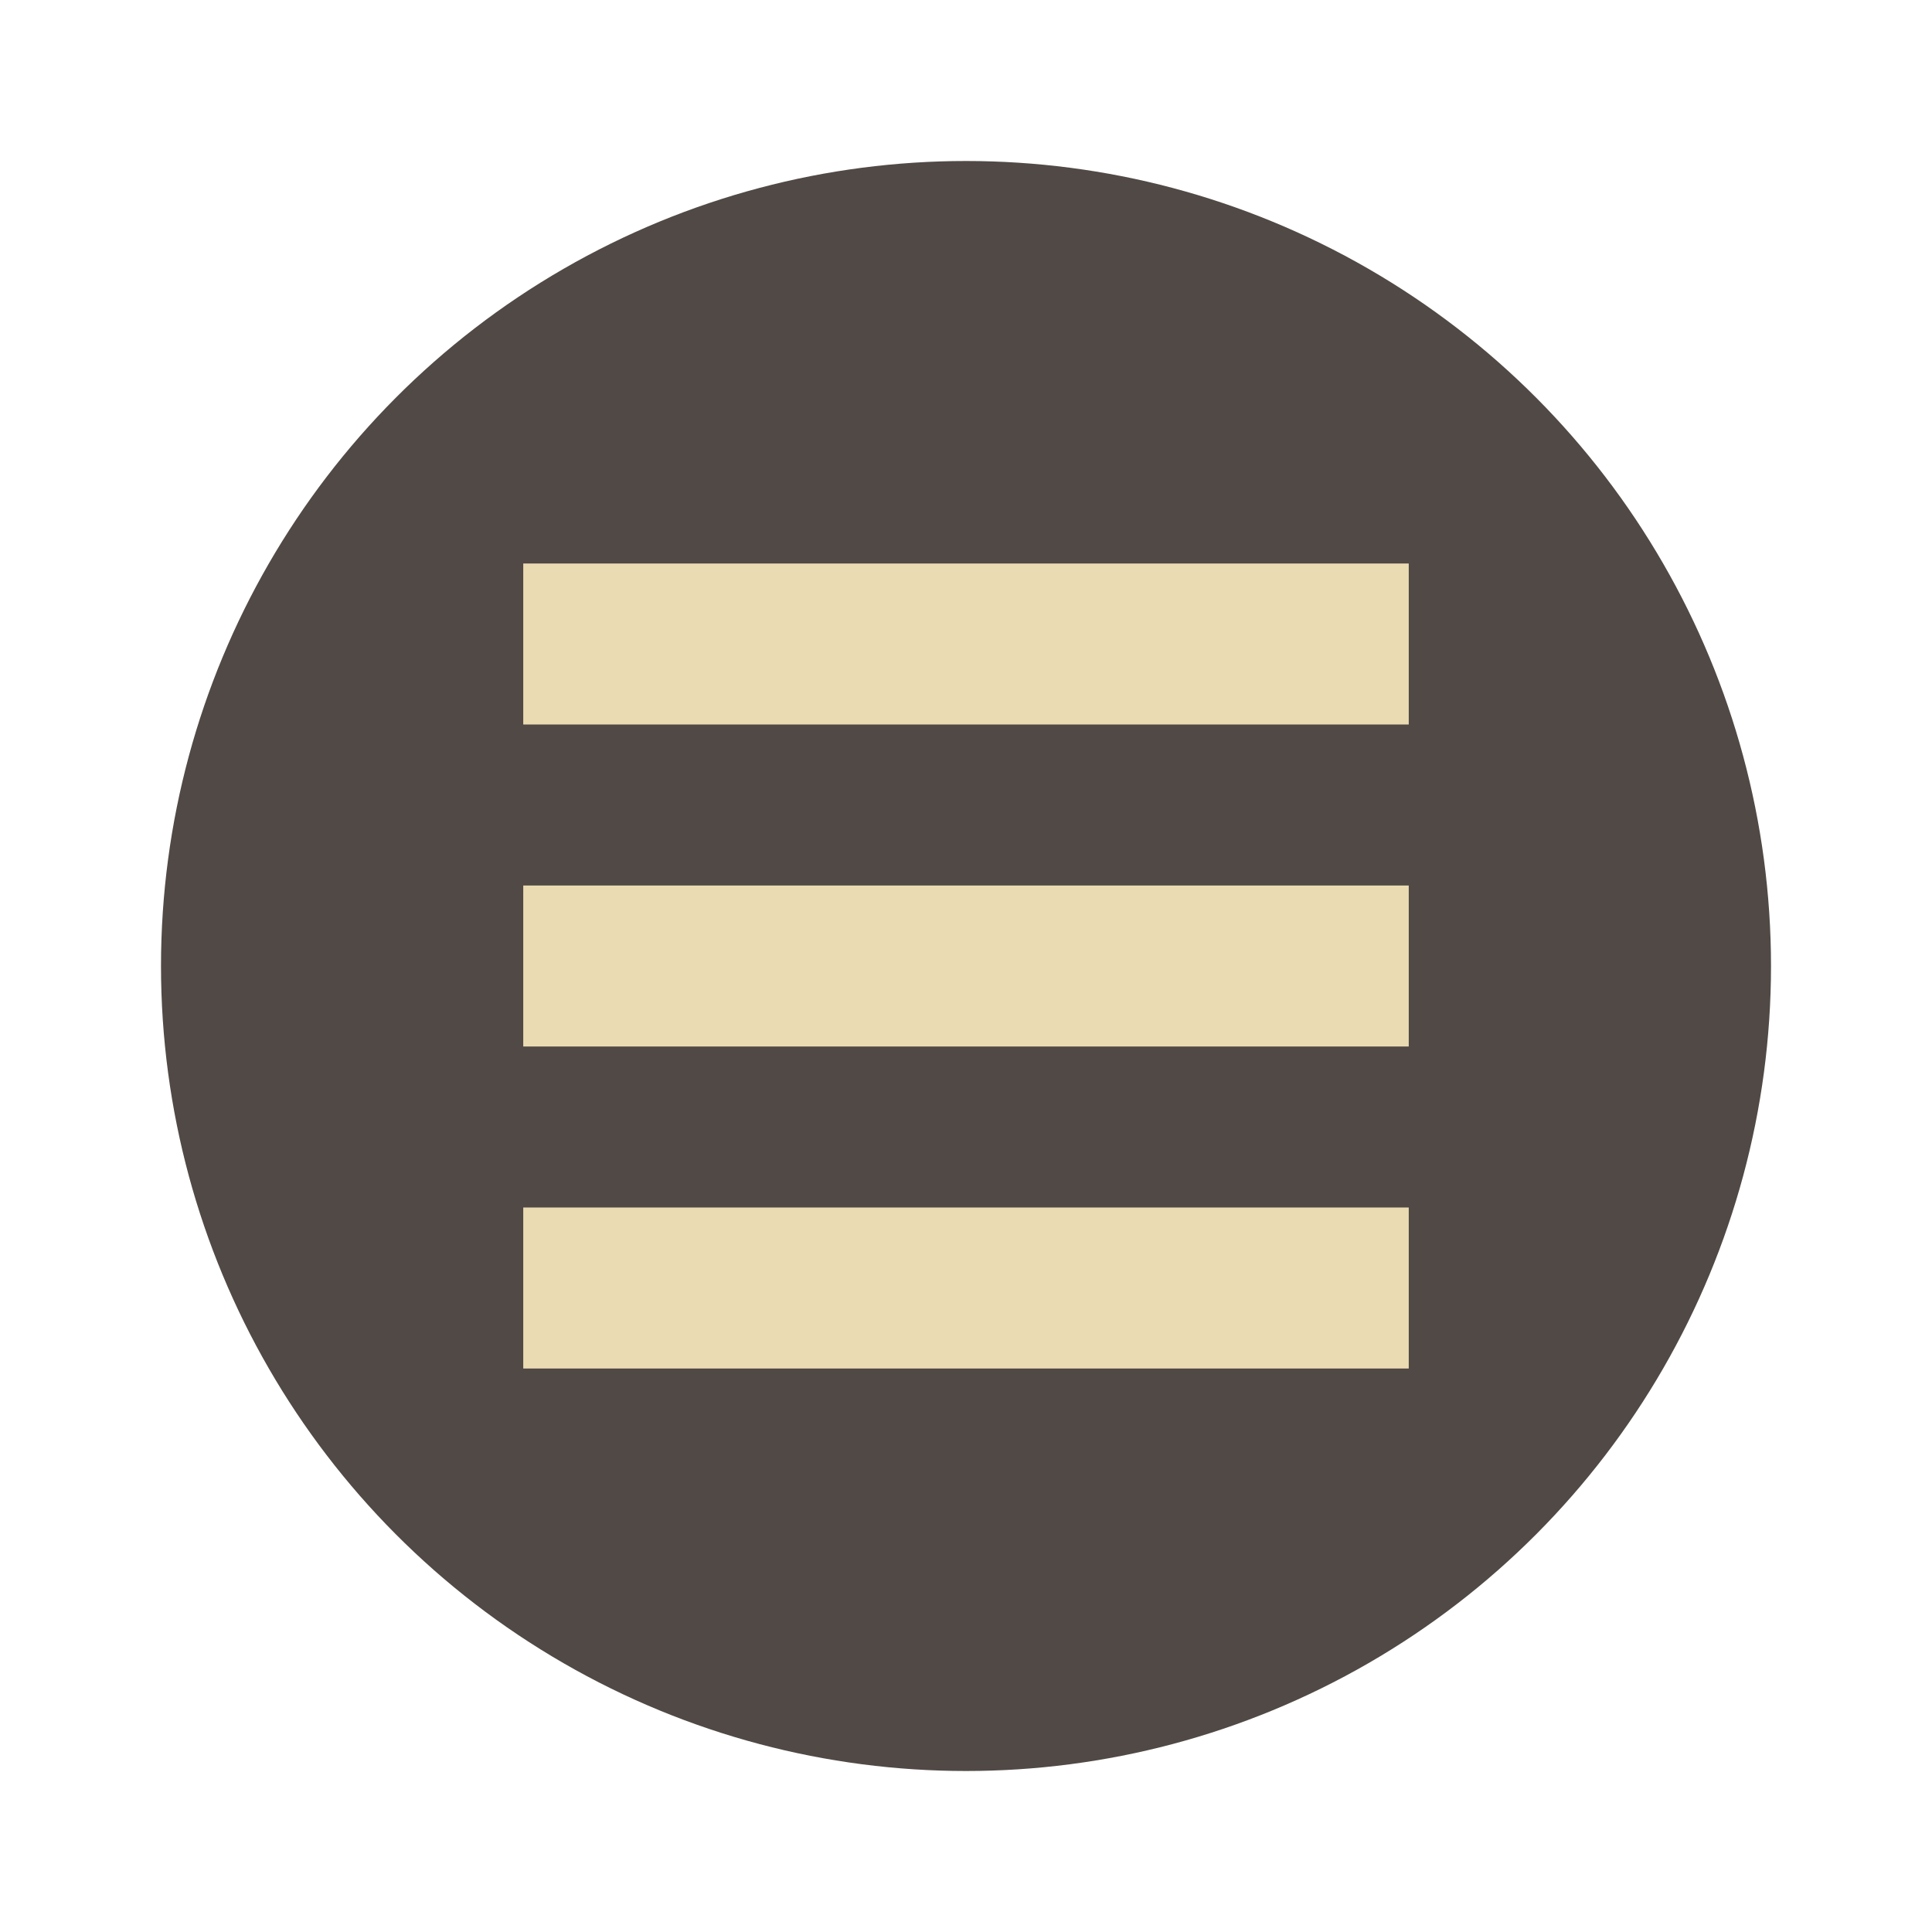 <svg width="48" height="48" version="1.1" xmlns="http://www.w3.org/2000/svg">
  <circle cx="24" cy="24" r="20" fill="#504945"/>
  <path d="m13 14v4h22v-4zm0 8v4h22v-4zm0 8v4h22v-4z" fill="#ebdbb2"/>
</svg>
